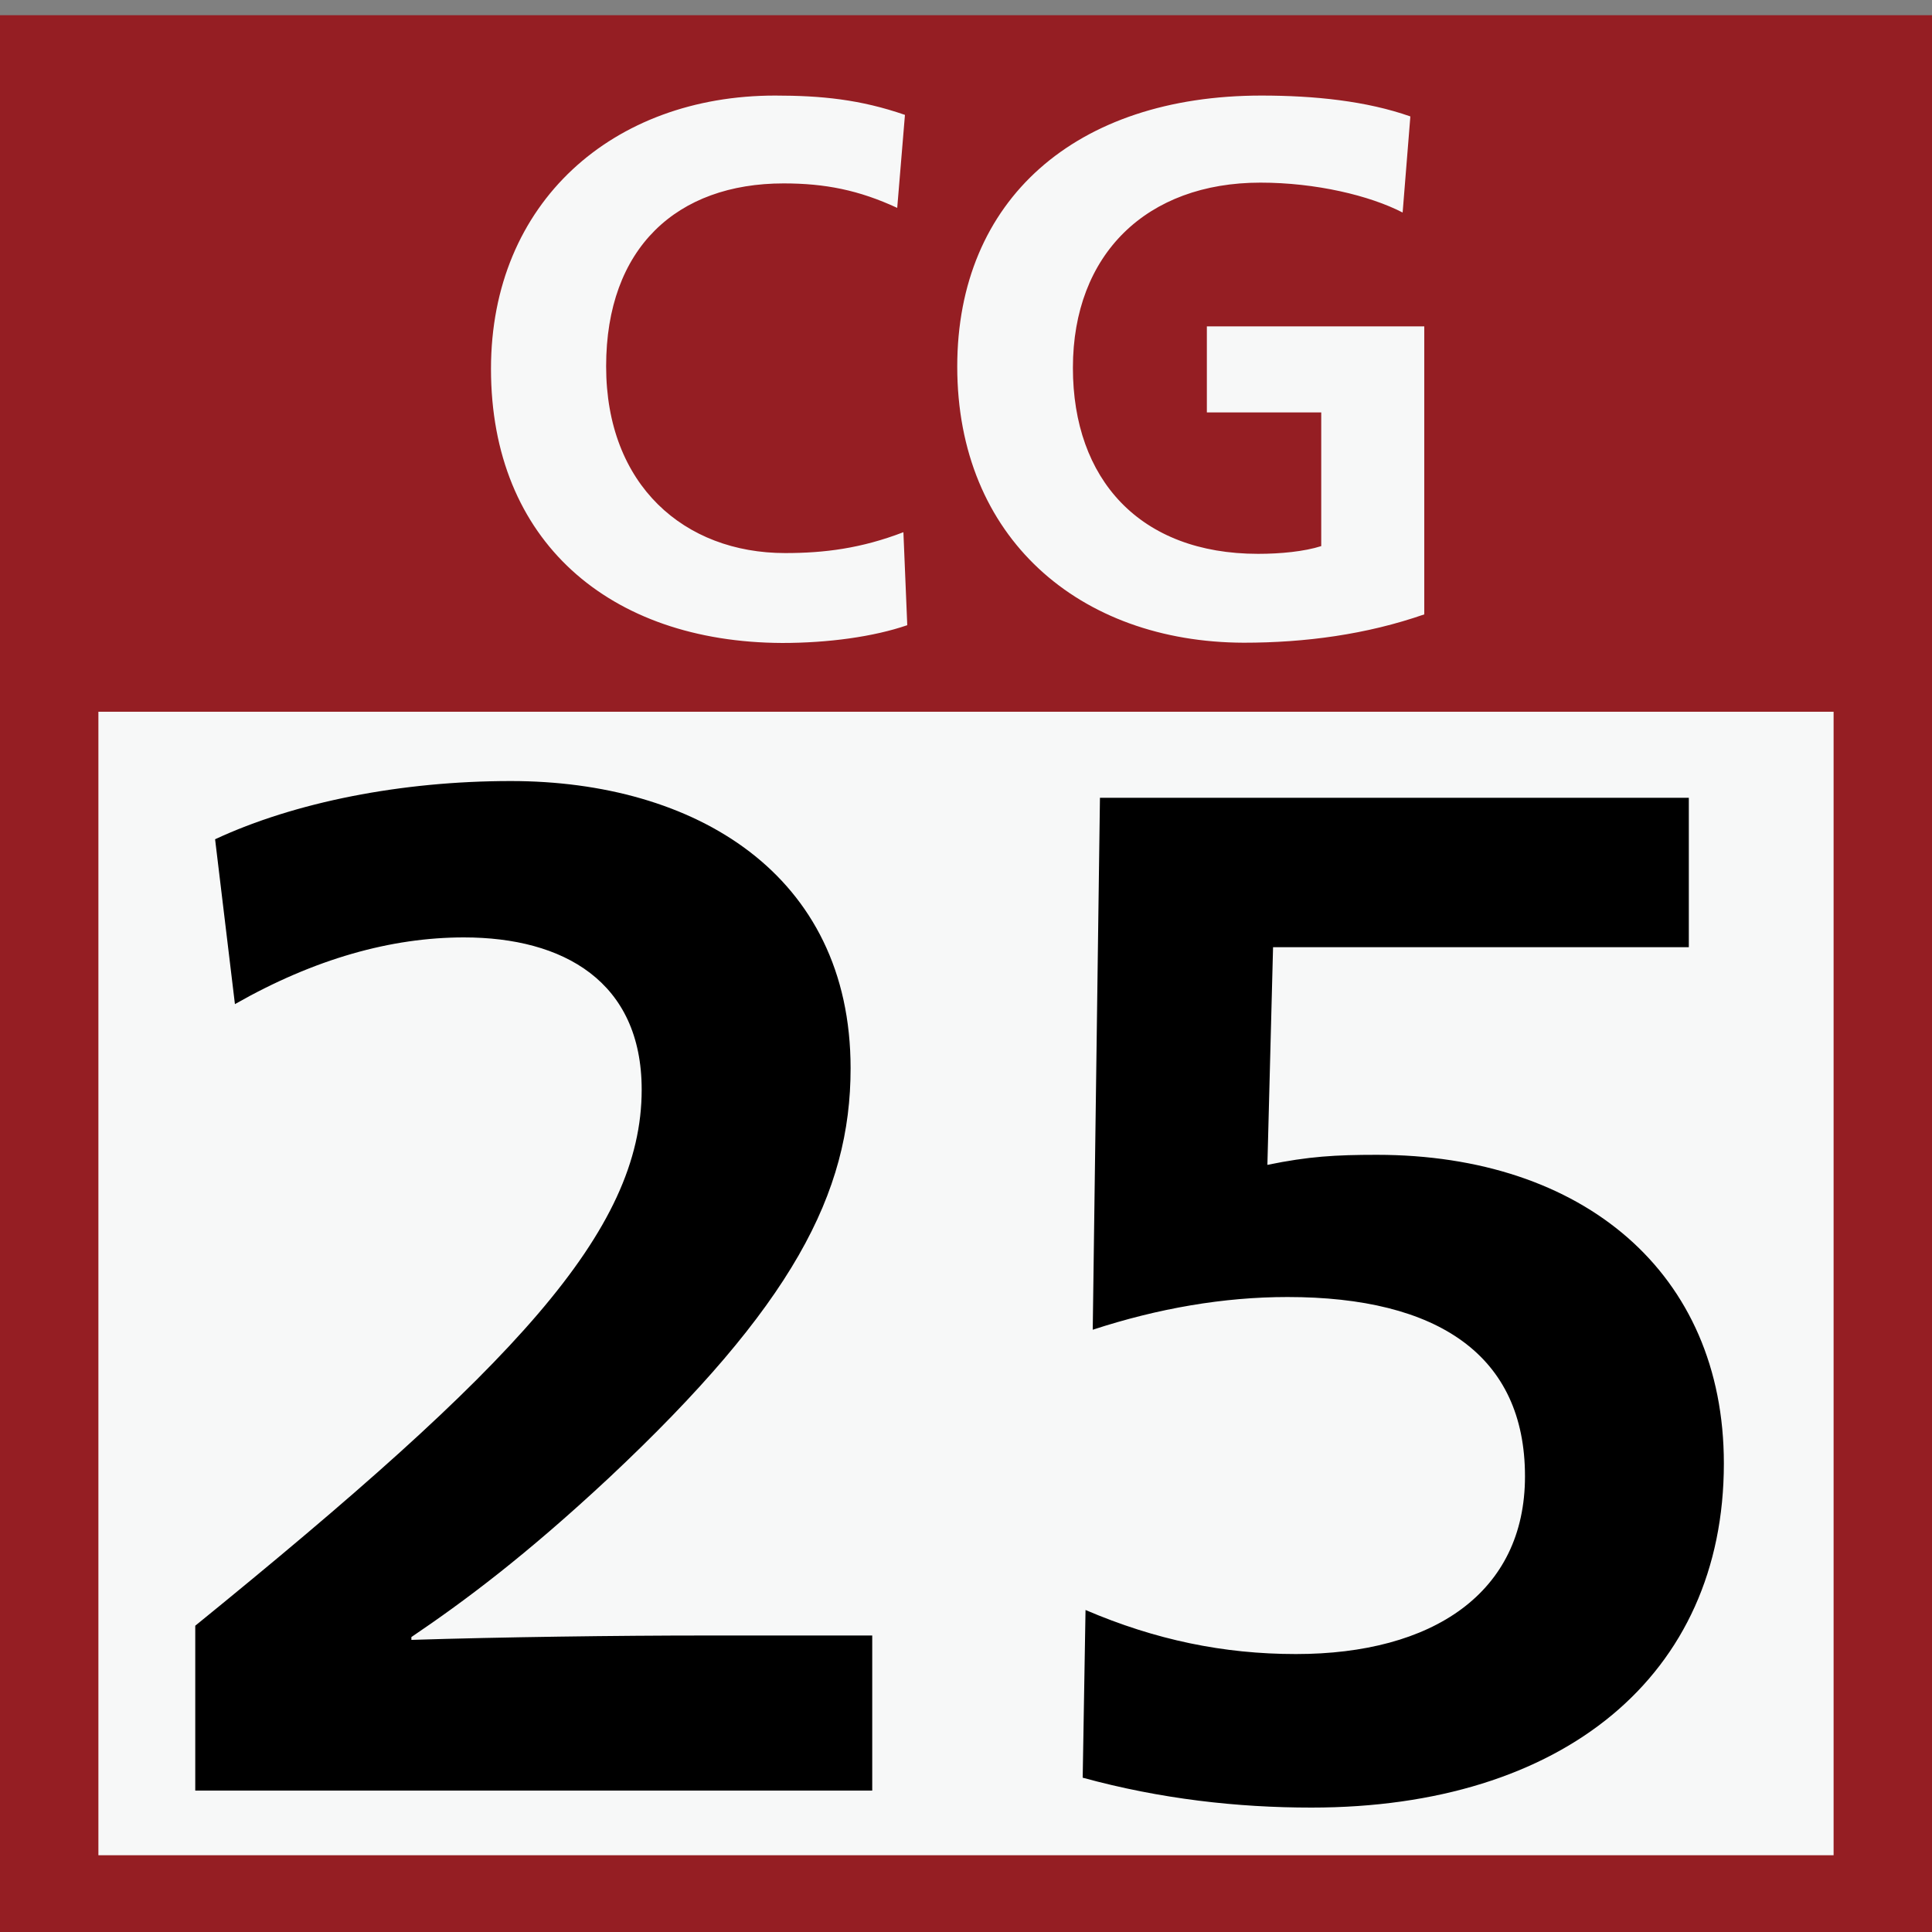 <svg xmlns="http://www.w3.org/2000/svg" xml:space="preserve" id="レイヤー_1" x="0" y="0" style="enable-background:new 0 0 75 75" version="1.0" viewBox="0 0 75 75"><rect x="0" y="0" width="75" height="75" fill="#808080" stroke="none"/><style>.st1{fill:#f7f8f8}</style><path d="M0 .59h75v75H0z" style="fill:#951e23"/><path d="M3.82 27.63h67.36v44.39H3.82z" class="st1"/><path d="M13.15-.59h48.69v31H13.15z" style="fill:none"/><path d="M19.06 14.32c0-6.47 4.74-10.61 11.03-10.61 1.79 0 3.31.15 5.04.75l-.3 3.61c-1.49-.69-2.8-.95-4.41-.95-4.14 0-6.89 2.5-6.89 7.1 0 4.62 3.04 7.25 6.95 7.25 1.52 0 2.95-.18 4.59-.81l.15 3.61c-1.31.45-3.07.69-4.86.69-6.71-.03-11.3-3.96-11.3-10.64zM37.16 14.23c0-6.47 4.59-10.52 11.81-10.52 2.06 0 4.08.21 5.78.81l-.3 3.73c-1.28-.66-3.37-1.16-5.52-1.16-4.41 0-7.28 2.77-7.28 7.19 0 4.32 2.59 7.22 7.19 7.22.87 0 1.79-.09 2.45-.3v-5.19h-4.44v-3.34h8.44v11.18c-2.24.78-4.62 1.1-7.01 1.1-6.38-.02-11.12-4.07-11.12-10.72z" class="st1"/><path d="M7.58 63.11C19.95 53.06 24.91 47.82 24.91 42.3c0-4.2-3.04-5.91-6.9-5.91-2.82 0-5.8.83-8.89 2.59l-.77-6.4c3.09-1.44 7.23-2.26 11.48-2.26 7.12 0 13.19 3.59 13.19 11.15 0 4.86-2.26 9.22-9.38 15.9-3.26 3.04-5.63 4.8-7.67 6.18v.11c3.48-.11 8-.17 11.43-.17h6.46v6.02H7.58v-6.4zM42.03 69.01l.11-6.51c2.71 1.16 5.35 1.71 8.17 1.71 5.3 0 8.89-2.37 8.89-6.9 0-4.69-3.37-6.96-9.22-6.96-2.48 0-5.02.44-7.56 1.27l.28-20.65h22.86v5.8H49.42l-.22 8.45c1.6-.33 2.65-.39 4.25-.39 8 0 13.47 4.58 13.47 11.98 0 8.23-6.24 13.36-16.01 13.36-2.87 0-5.85-.33-8.88-1.16z"/></svg>